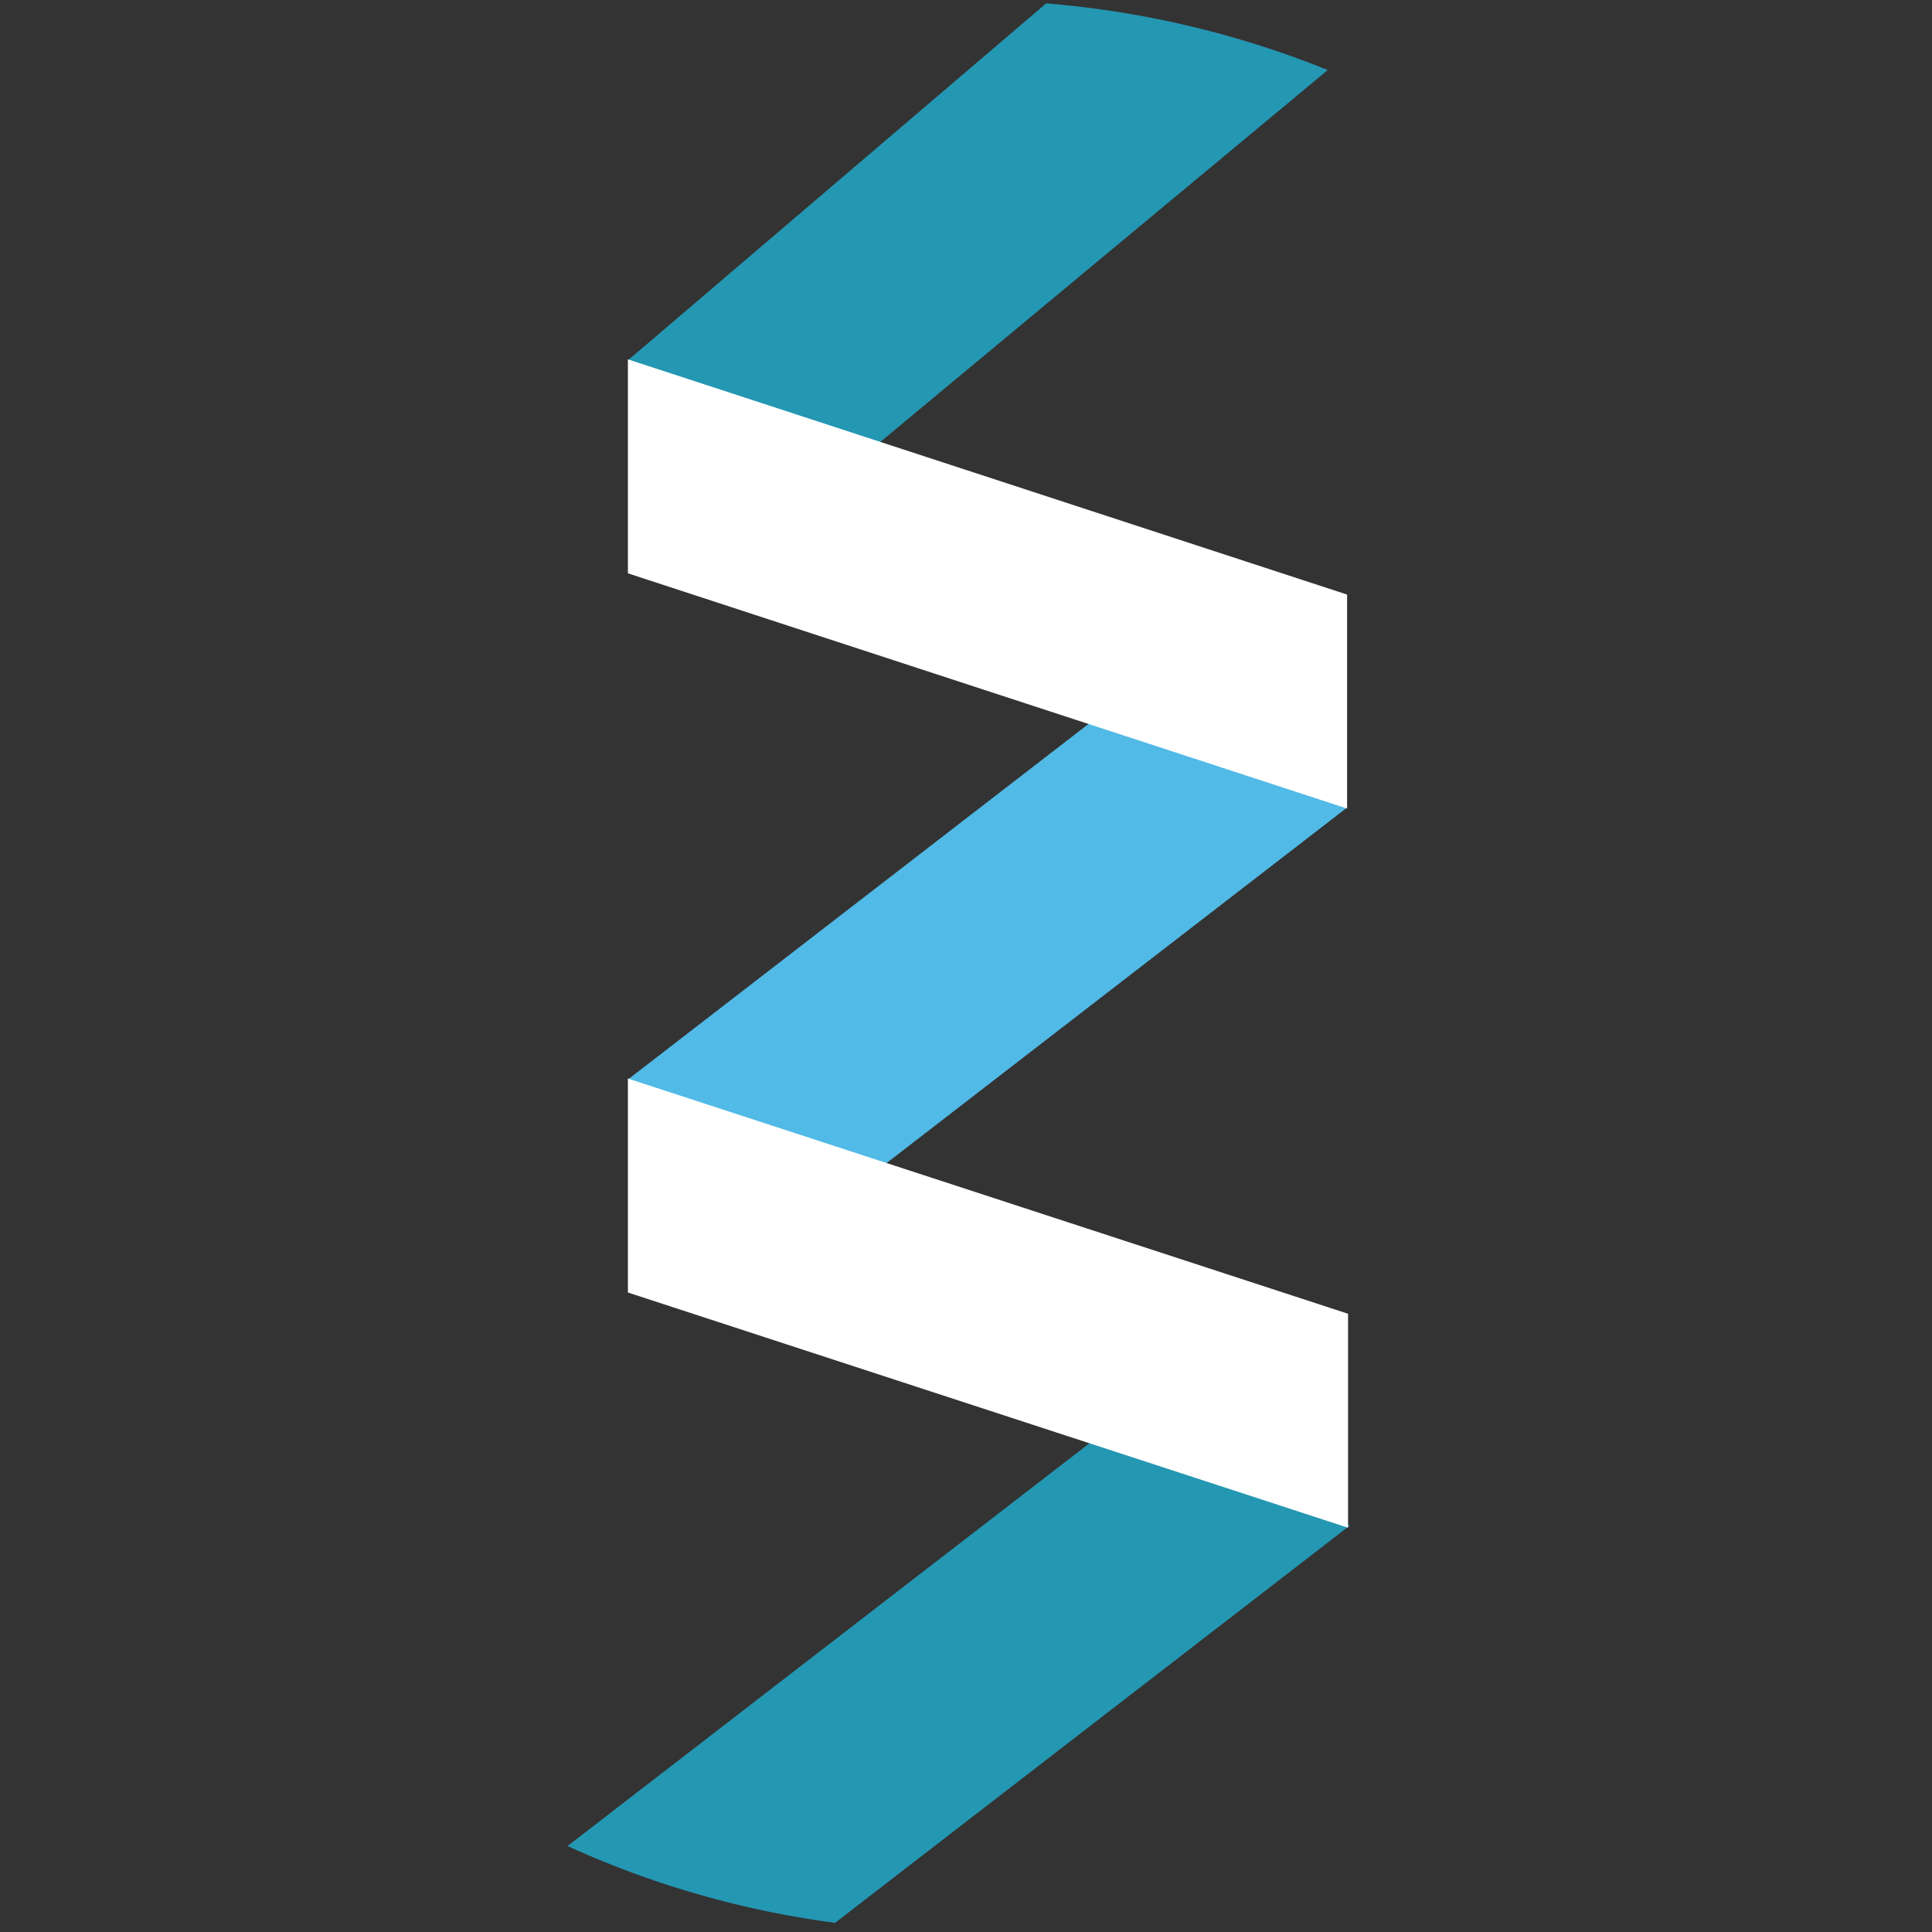 <svg id="icon-zen--color" viewBox="0 0 40 40" xmlns="http://www.w3.org/2000/svg">
  <rect x="0" y="0" width="40" height="40" fill="#333333" stroke="none"/>
  <title>zen</title>
  <g>
    <g>
      <path fill="#2497b2"
            d="M17.29,39.81a19.44,19.44,0,0,1-5.54-1.59L24.89,28.08l3.05,3.51L17.29,39.81ZM21.66.07a19.88,19.88,0,0,1,5.83,1.38L16,11,13,7.46Z"/>
      <polygon fill="#51bae6" points="13 22.35 24.84 13.21 27.89 16.72 16.05 25.86 13 22.35"/>
      <path fill="#fff" d="M13,7.44l14.89,4.87v4.43L13,11.87V7.44Zm0,14.89L27.91,27.2v4.43L13,26.76Z"/>
    </g>
  </g>
</svg>
